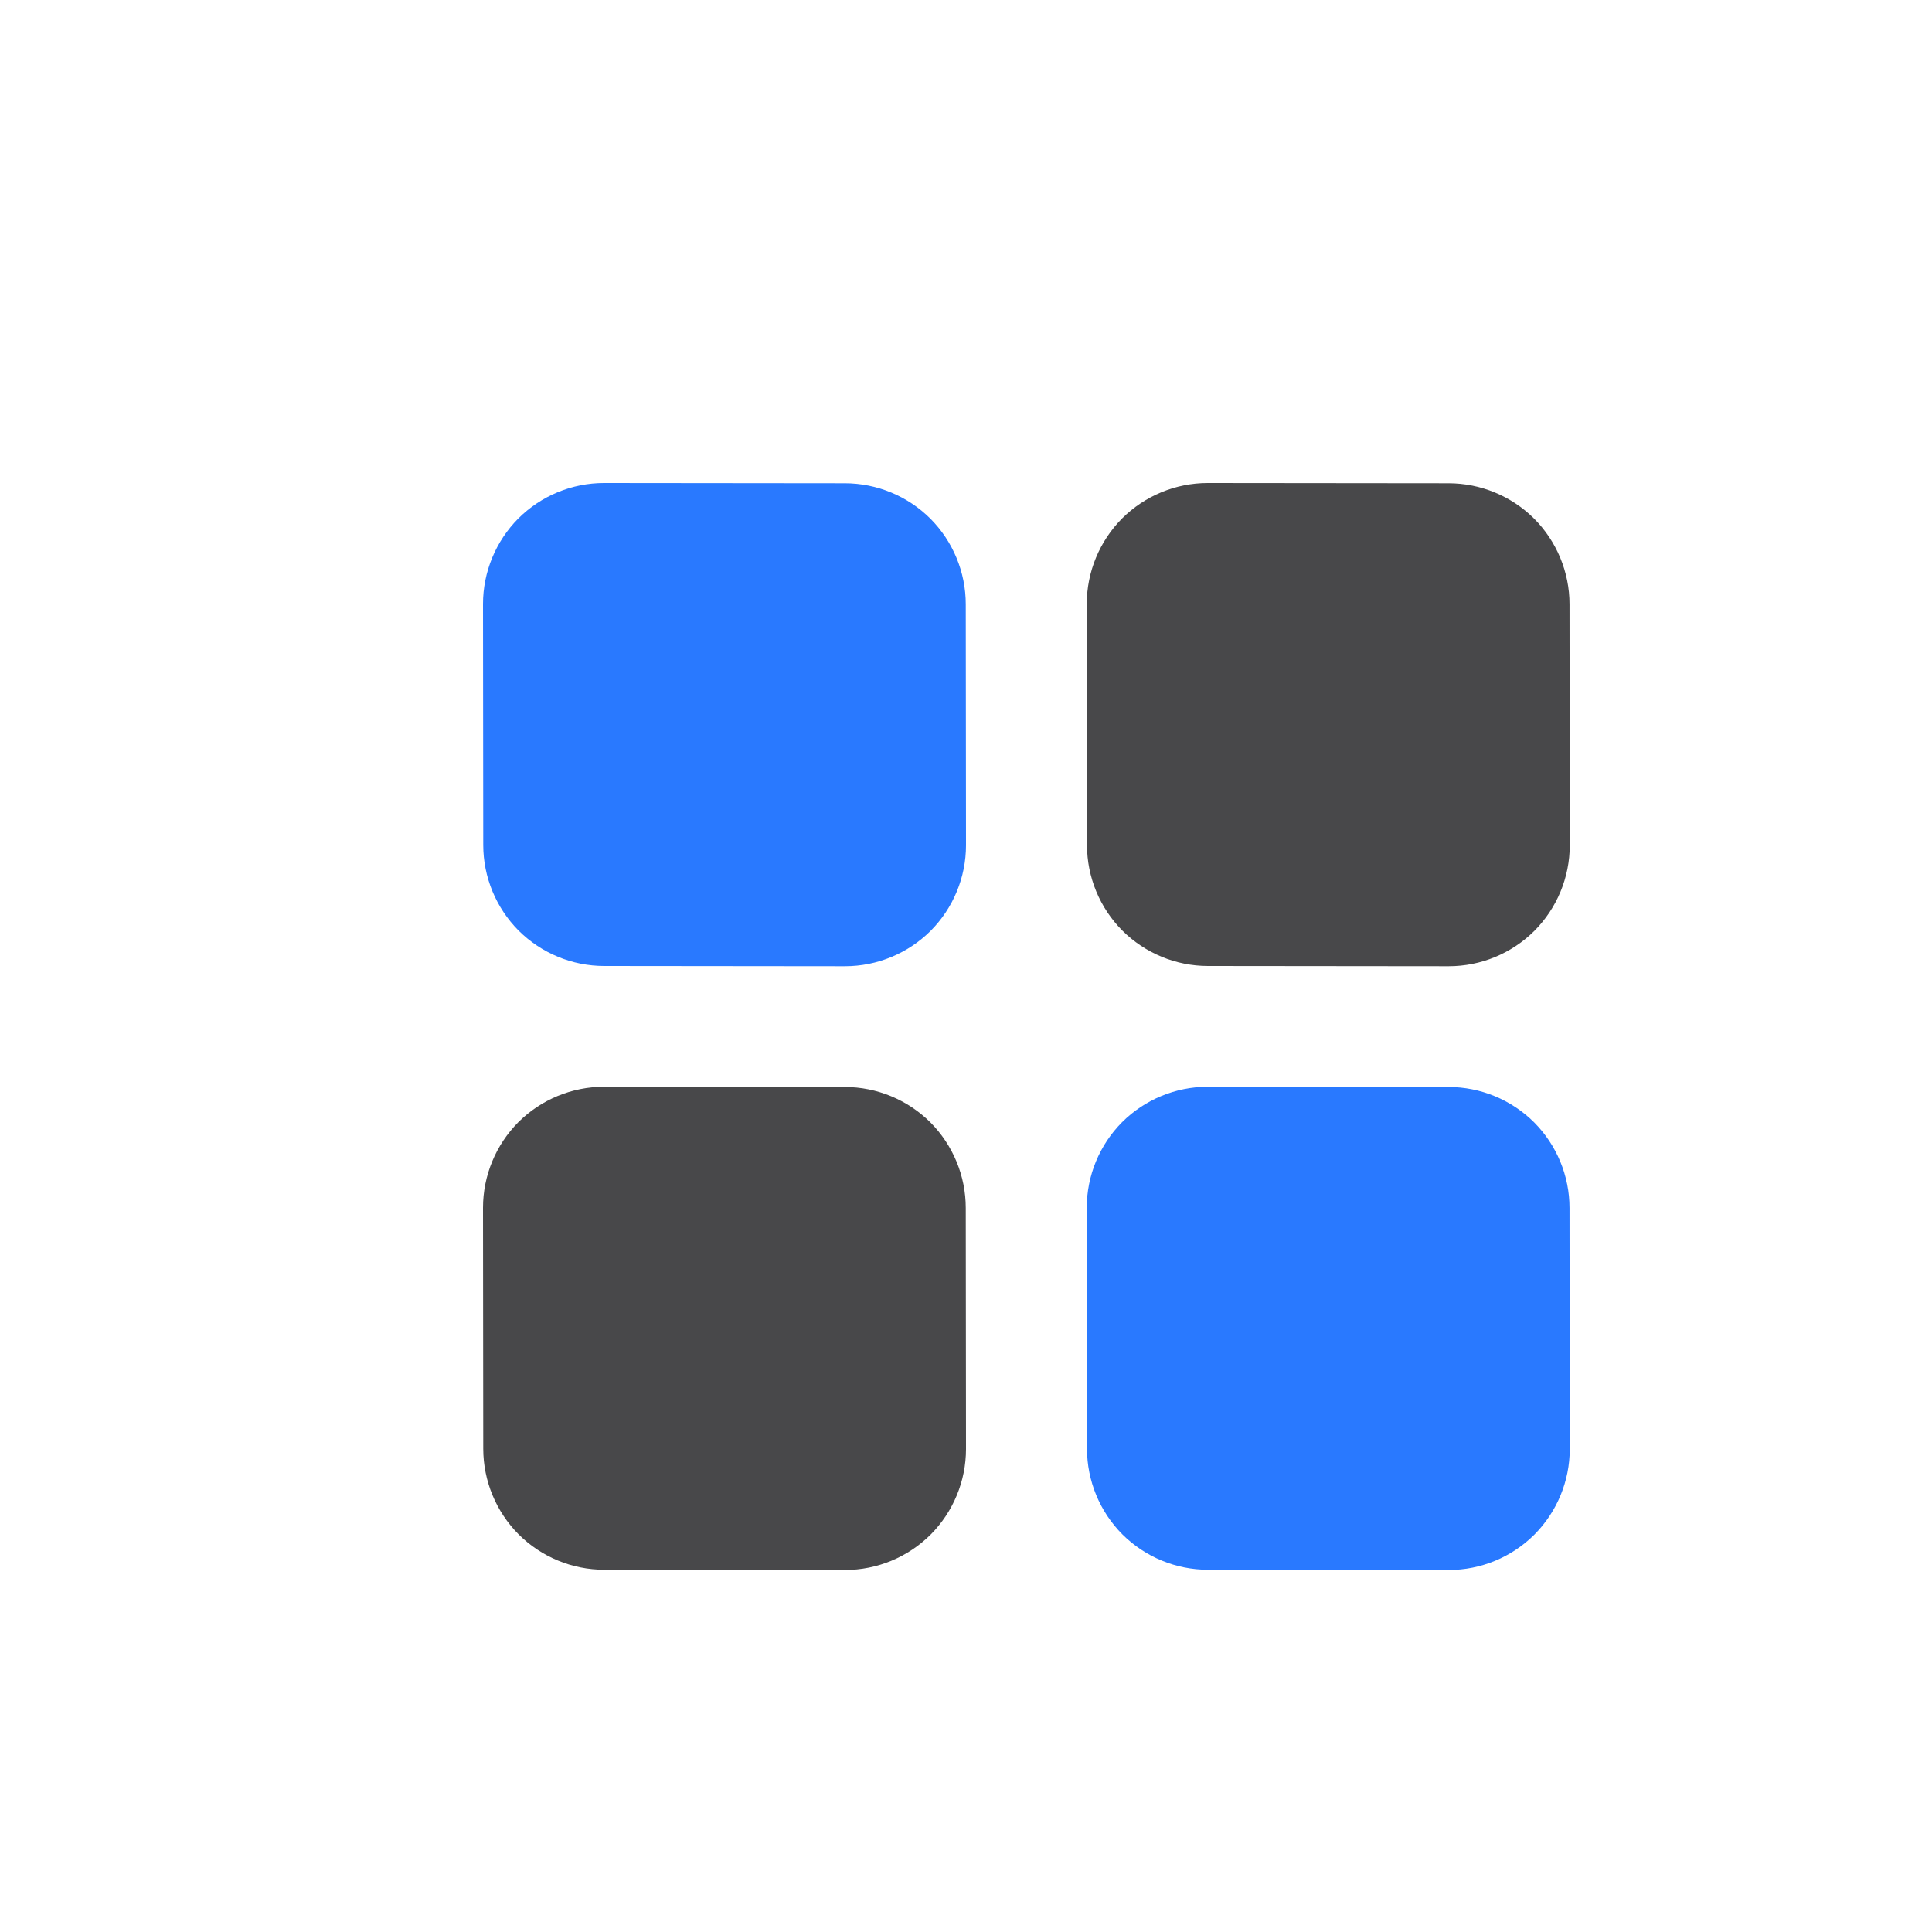 <?xml version="1.0" encoding="UTF-8" standalone="no"?>
<svg
   width="100%"
   height="100%"
   viewBox="0 0 16 16"
   version="1.1"
   xml:space="preserve"
   style="fill-rule:evenodd;clip-rule:evenodd;stroke-linejoin:round;stroke-miterlimit:2;"
   id="svg25"
   xmlns="http://www.w3.org/2000/svg"
   xmlns:svg="http://www.w3.org/2000/svg"
   xmlns:serif="http://www.serif.com/"><defs
   id="defs29" />
    <g
   id="glight">
        <g
   id="rotate_ccw_shadow">
        </g>
        <g
   id="rotate_cw_shadow">
        </g>
        <g
   id="move_shadow">
        </g>
        <g
   id="move_shadow1"
   serif:id="move_shadow">
        </g>
        <g
   id="move_shadow2"
   serif:id="move_shadow">
        </g>
        <g
   id="move_shadow3"
   serif:id="move_shadow">
        </g>
        <g
   id="folder_shadow">
        </g>
        <g
   id="export_shadow">
        </g>
        <g
   id="copy_shadow">
        </g>
        <g
   id="copy_shadow1"
   serif:id="copy_shadow">
        </g>
        <g
   id="clip_shadow">
        </g>
        <g
   id="clip_shadow1"
   serif:id="clip_shadow">
        </g>
        <g
   id="cut_shadow">
        </g>
        <path
   d="M 7.998,5.004 C 7.998,4.738 7.892,4.483 7.705,4.295 7.517,4.108 7.262,4.002 6.996,4.002 L 5.002,4 C 4.736,4 4.481,4.106 4.293,4.293 4.106,4.481 4,4.736 4,5.002 L 4.002,6.998 C 4.002,7.264 4.108,7.519 4.295,7.707 4.483,7.894 4.738,8 5.004,8 L 6.998,8.002 C 7.264,8.002 7.519,7.896 7.707,7.709 7.894,7.521 8,7.266 8,7 Z"
   style="fill:#2979ff"
   id="path15" />
        <path
   d="M 12.998,10.004 C 12.998,9.738 12.892,9.483 12.705,9.295 12.517,9.108 12.262,9.002 11.996,9.002 L 10.002,9 C 9.736,9 9.481,9.106 9.293,9.293 9.106,9.481 9,9.736 9,10.002 l 0.002,1.996 c 2.665e-4,0.266 0.106,0.521 0.293,0.709 0.188,0.187 0.443,0.293 0.709,0.293 l 1.994,0.002 c 0.266,2.67e-4 0.521,-0.106 0.709,-0.293 C 12.894,12.521 13,12.266 13,12 Z"
   style="fill:#2979ff"
   id="path17" />
        <path
   d="M 12.998,5.004 C 12.998,4.738 12.892,4.483 12.705,4.295 12.517,4.108 12.262,4.002 11.996,4.002 L 10.002,4 C 9.736,4 9.481,4.106 9.293,4.293 9.106,4.481 9,4.736 9,5.002 L 9.002,6.998 C 9.002,7.264 9.108,7.519 9.295,7.707 9.483,7.894 9.738,8 10.004,8 l 1.994,0.002 C 12.264,8.002 12.519,7.896 12.707,7.709 12.894,7.521 13,7.266 13,7 Z"
   style="fill:#48484a"
   id="path19" />
        <path
   d="M 7.998,10.004 C 7.998,9.738 7.892,9.483 7.705,9.295 7.517,9.108 7.262,9.002 6.996,9.002 L 5.002,9 C 4.736,9 4.481,9.106 4.293,9.293 4.106,9.481 4,9.736 4,10.002 l 0.002,1.996 c 2.665e-4,0.266 0.106,0.521 0.293,0.709 0.188,0.187 0.443,0.293 0.709,0.293 l 1.994,0.002 C 7.264,13.002 7.519,12.896 7.707,12.709 7.894,12.521 8,12.266 8,12 Z"
   style="fill:#48484a"
   id="path21" />
    </g>
    <g
   id="menu">
    </g>
</svg>
